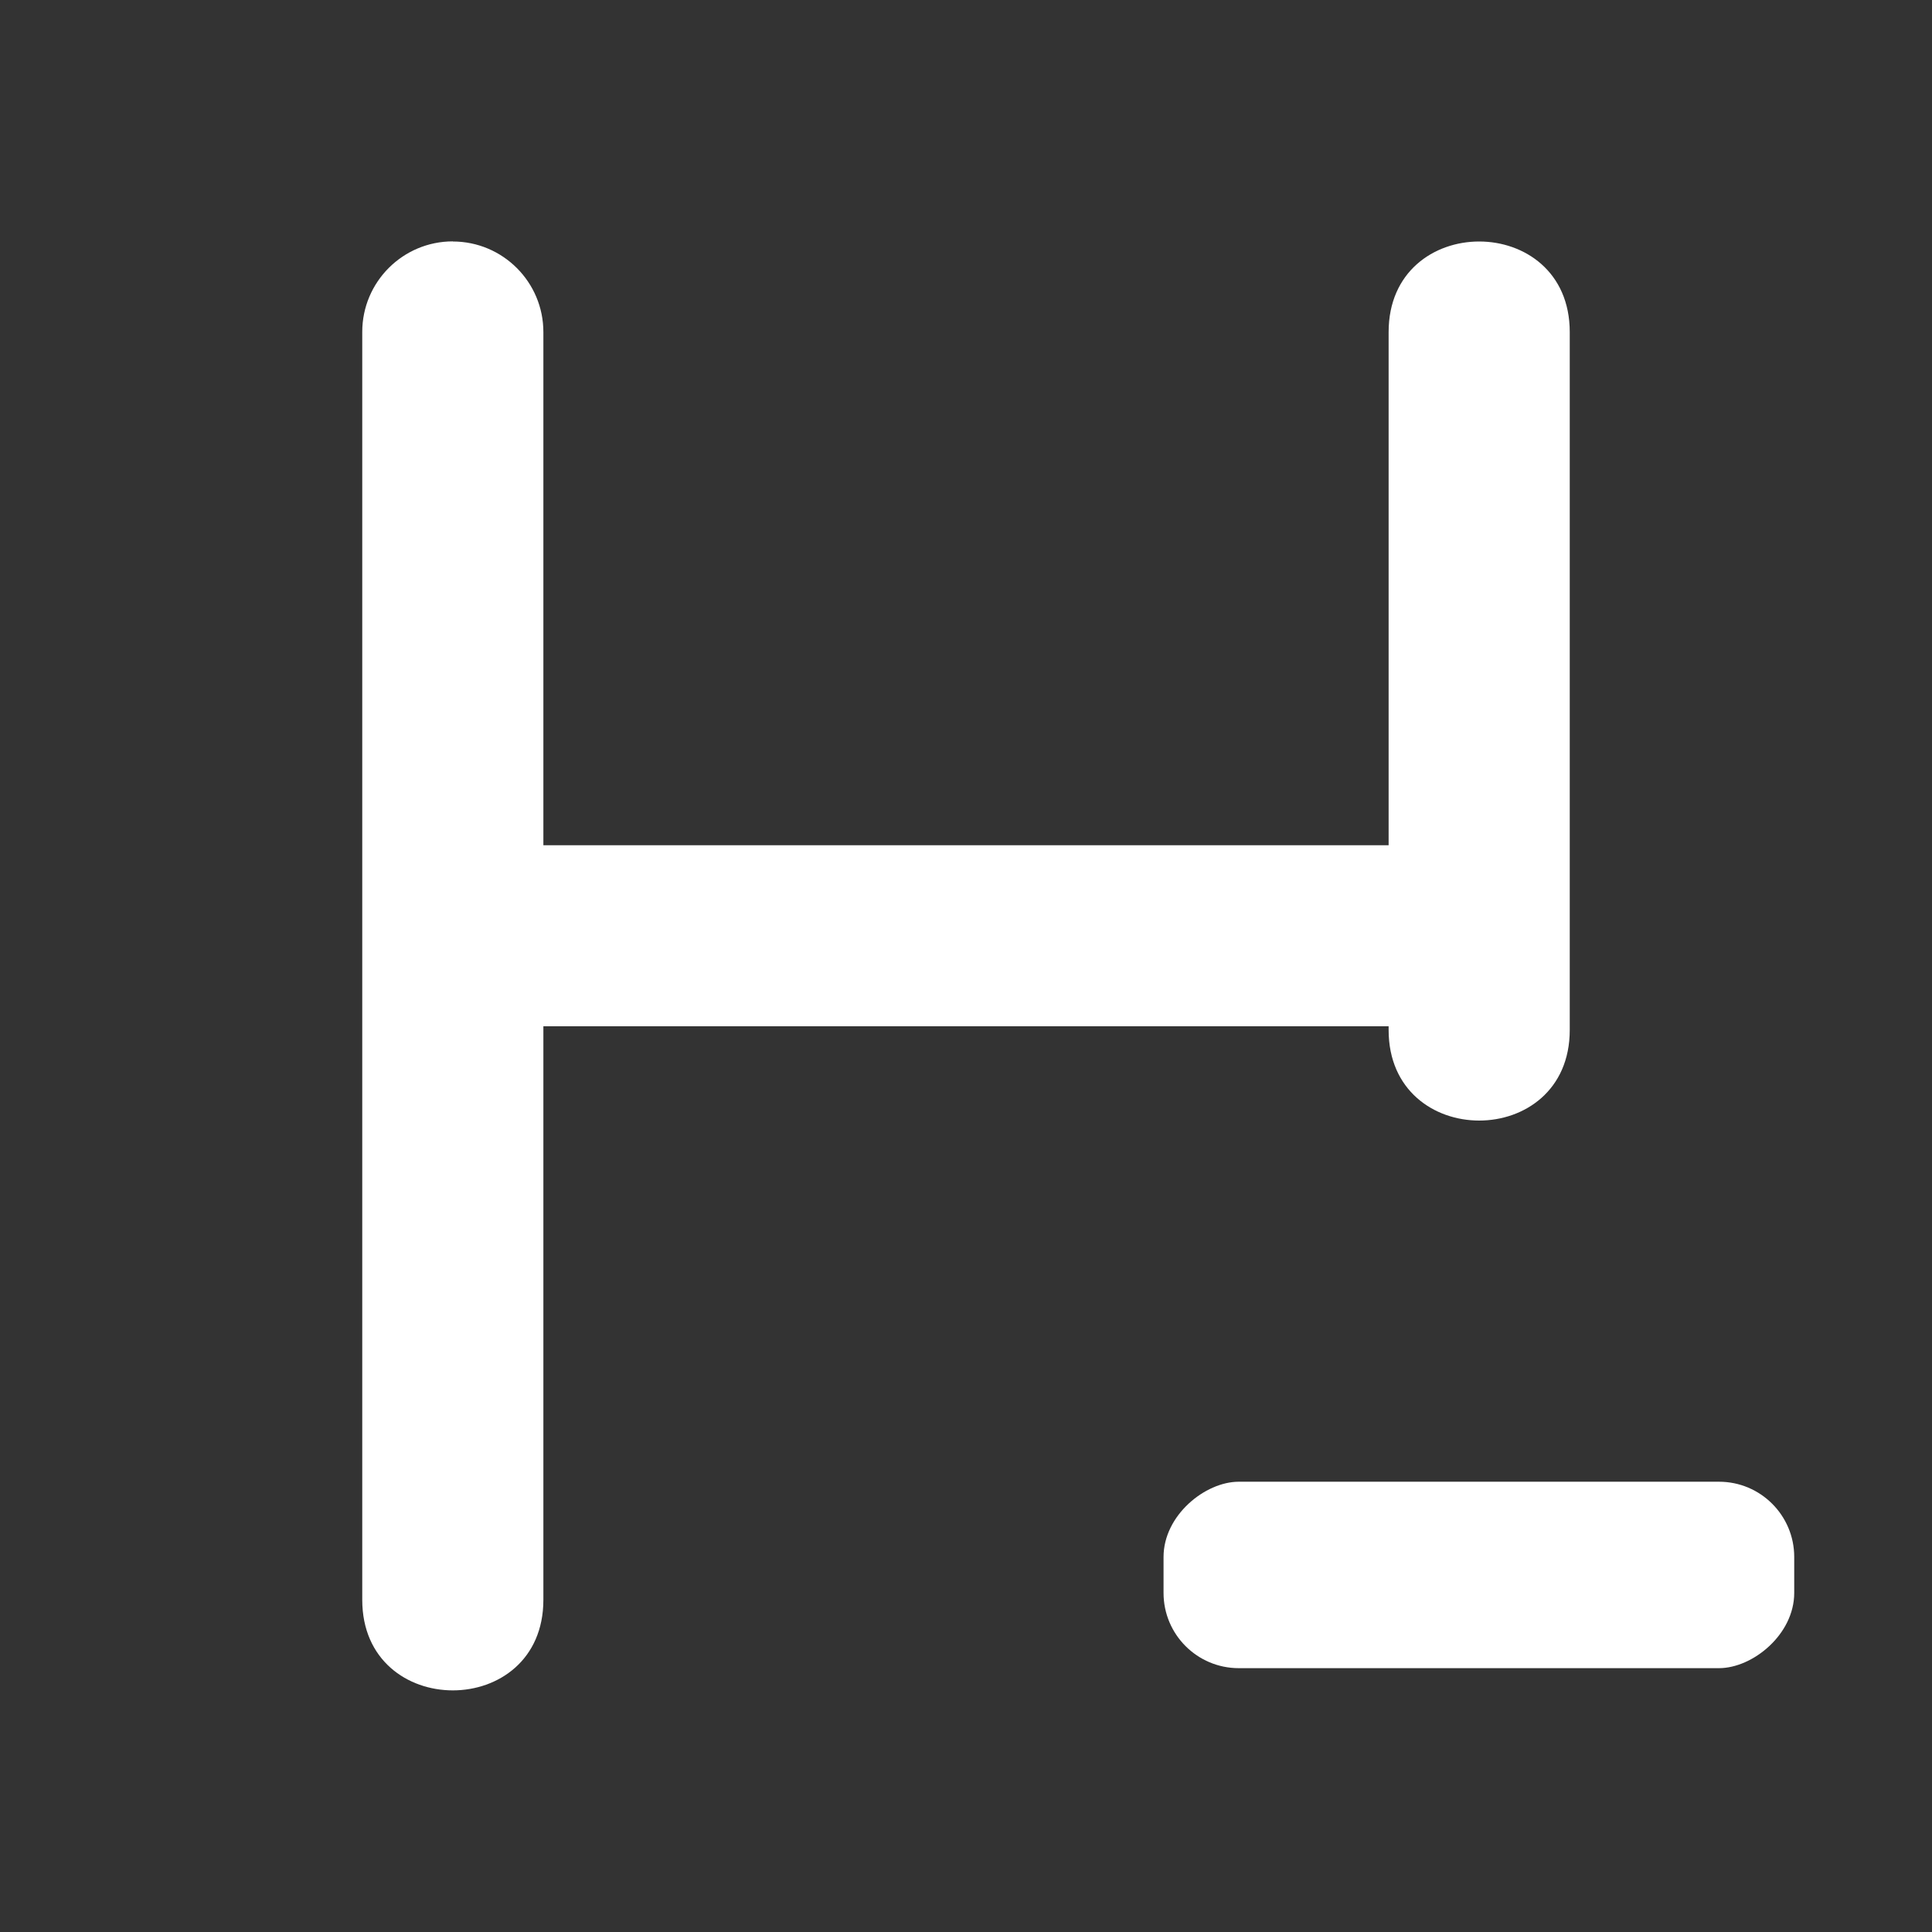 <svg viewBox="0 0 16 16" xmlns="http://www.w3.org/2000/svg" width="16" height="16">
<rect x="0" y="0" width="16" height="16" fill="#333333" stroke="none"/>
<path style="fill:white" d="m3.75 2c0.414 0 0.75 0.336 0.75 0.75v4.25h7v-4.25c0-1 1.5-1 1.5 0v5.78c0 1-1.5 1-1.5 0v-0.031h-7v4.75c0 1-1.5 1-1.5 0v-10.5c0-0.414 0.336-0.75 0.75-0.75z" fill-rule="evenodd"/>
<rect
     style="fill:white;fill-rule:evenodd;stroke:none;stroke-width:42.576;stroke-linejoin:round;stroke-dashoffset:165.381;paint-order:markers fill stroke"
     width="1.544"
     height="5.223"
     x="12.271"
     y="-14.859"
     ry="0.623"
     transform="rotate(90)" />
</svg>